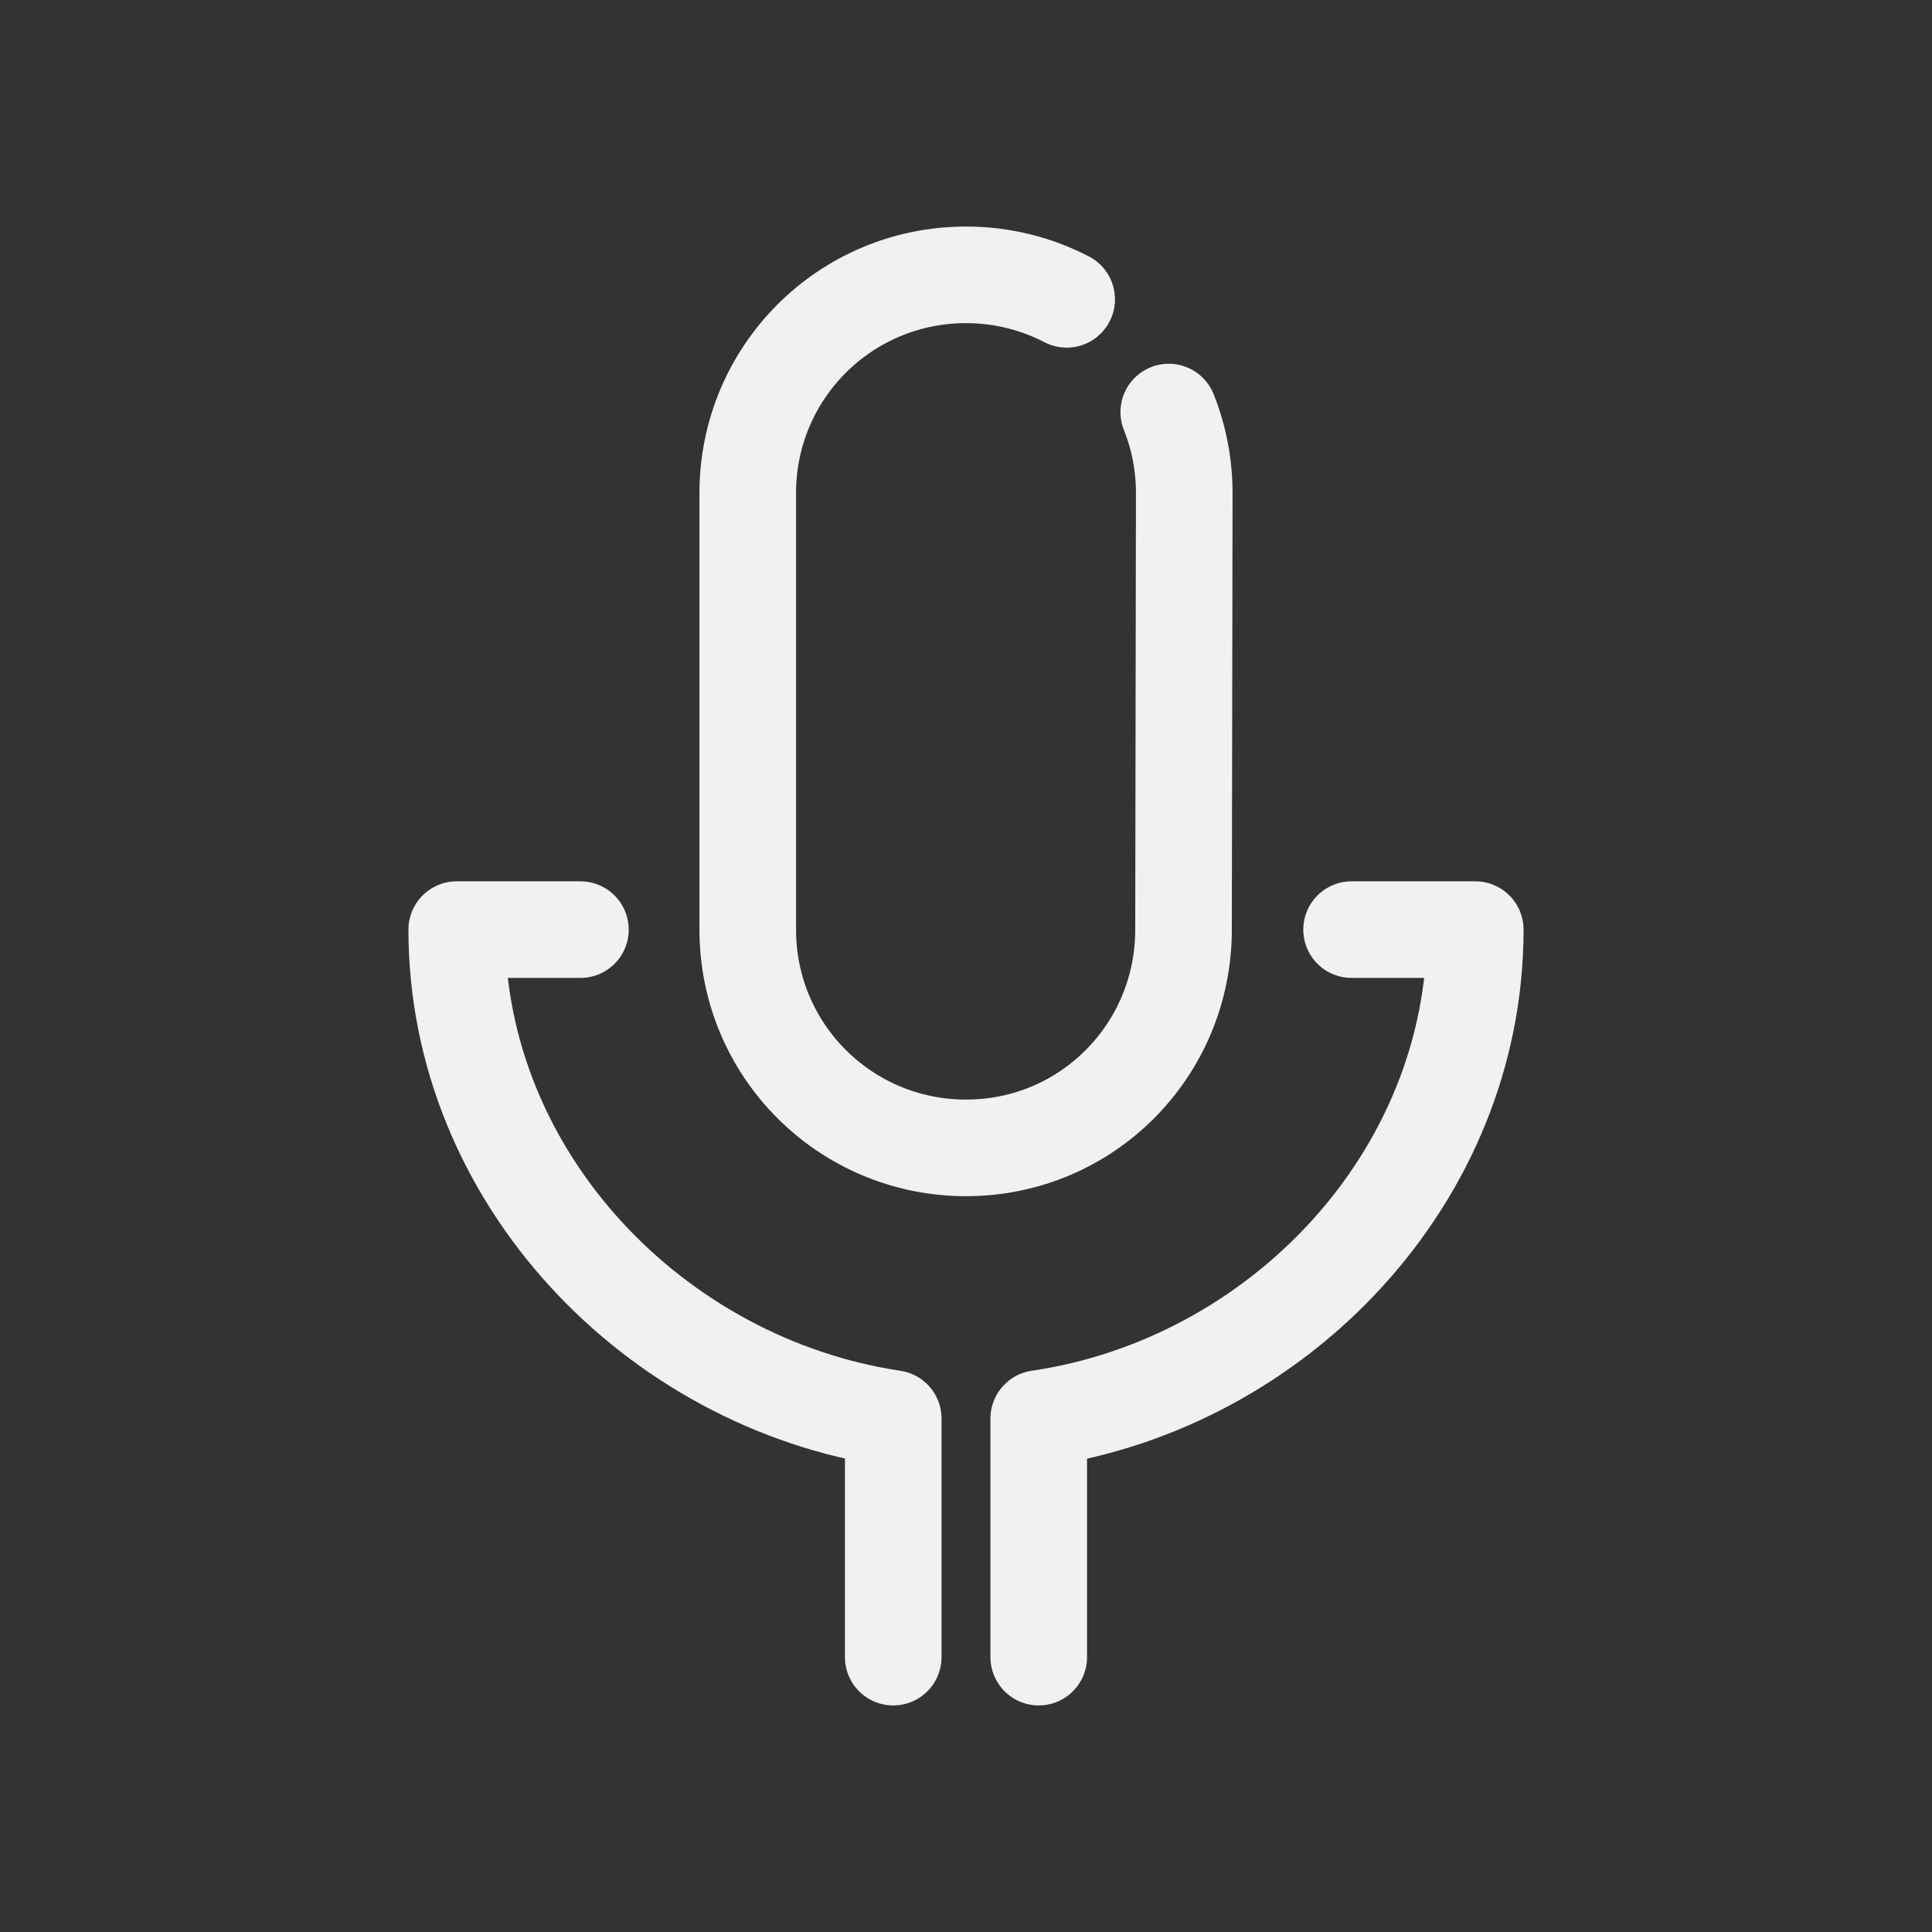 <?xml version="1.0" encoding="UTF-8" standalone="no"?>
<!DOCTYPE svg PUBLIC "-//W3C//DTD SVG 1.1//EN" "http://www.w3.org/Graphics/SVG/1.1/DTD/svg11.dtd">
<svg width="24px" height="24px" viewBox="0 0 100 100" version="1.1" xmlns="http://www.w3.org/2000/svg"  style="fill-rule:evenodd;clip-rule:evenodd;stroke-linecap:round;stroke-linejoin:round;stroke-miterlimit:10;">
    <rect x="0" y="0" width="100" height="100" fill="#333333" stroke="none"/>
    <path d="M30.042,48.117L23.64,48.117C23.64,60.958 33.884,71.577 46.234,73.423L46.234,85.773M53.765,85.773L53.765,73.423C66.117,71.615 76.359,60.996 76.359,48.117L69.958,48.117M55.211,15.493C53.653,14.684 51.88,14.226 50,14.226C43.749,14.226 38.703,19.273 38.703,25.523L38.703,48.117C38.703,54.368 43.749,59.414 50,59.414C56.25,59.414 61.259,54.368 61.259,48.117L61.297,25.523C61.297,24.04 61.012,22.625 60.495,21.328" style="fill:none;stroke:#f1f1f1;stroke-width:5px;"/>
</svg>

